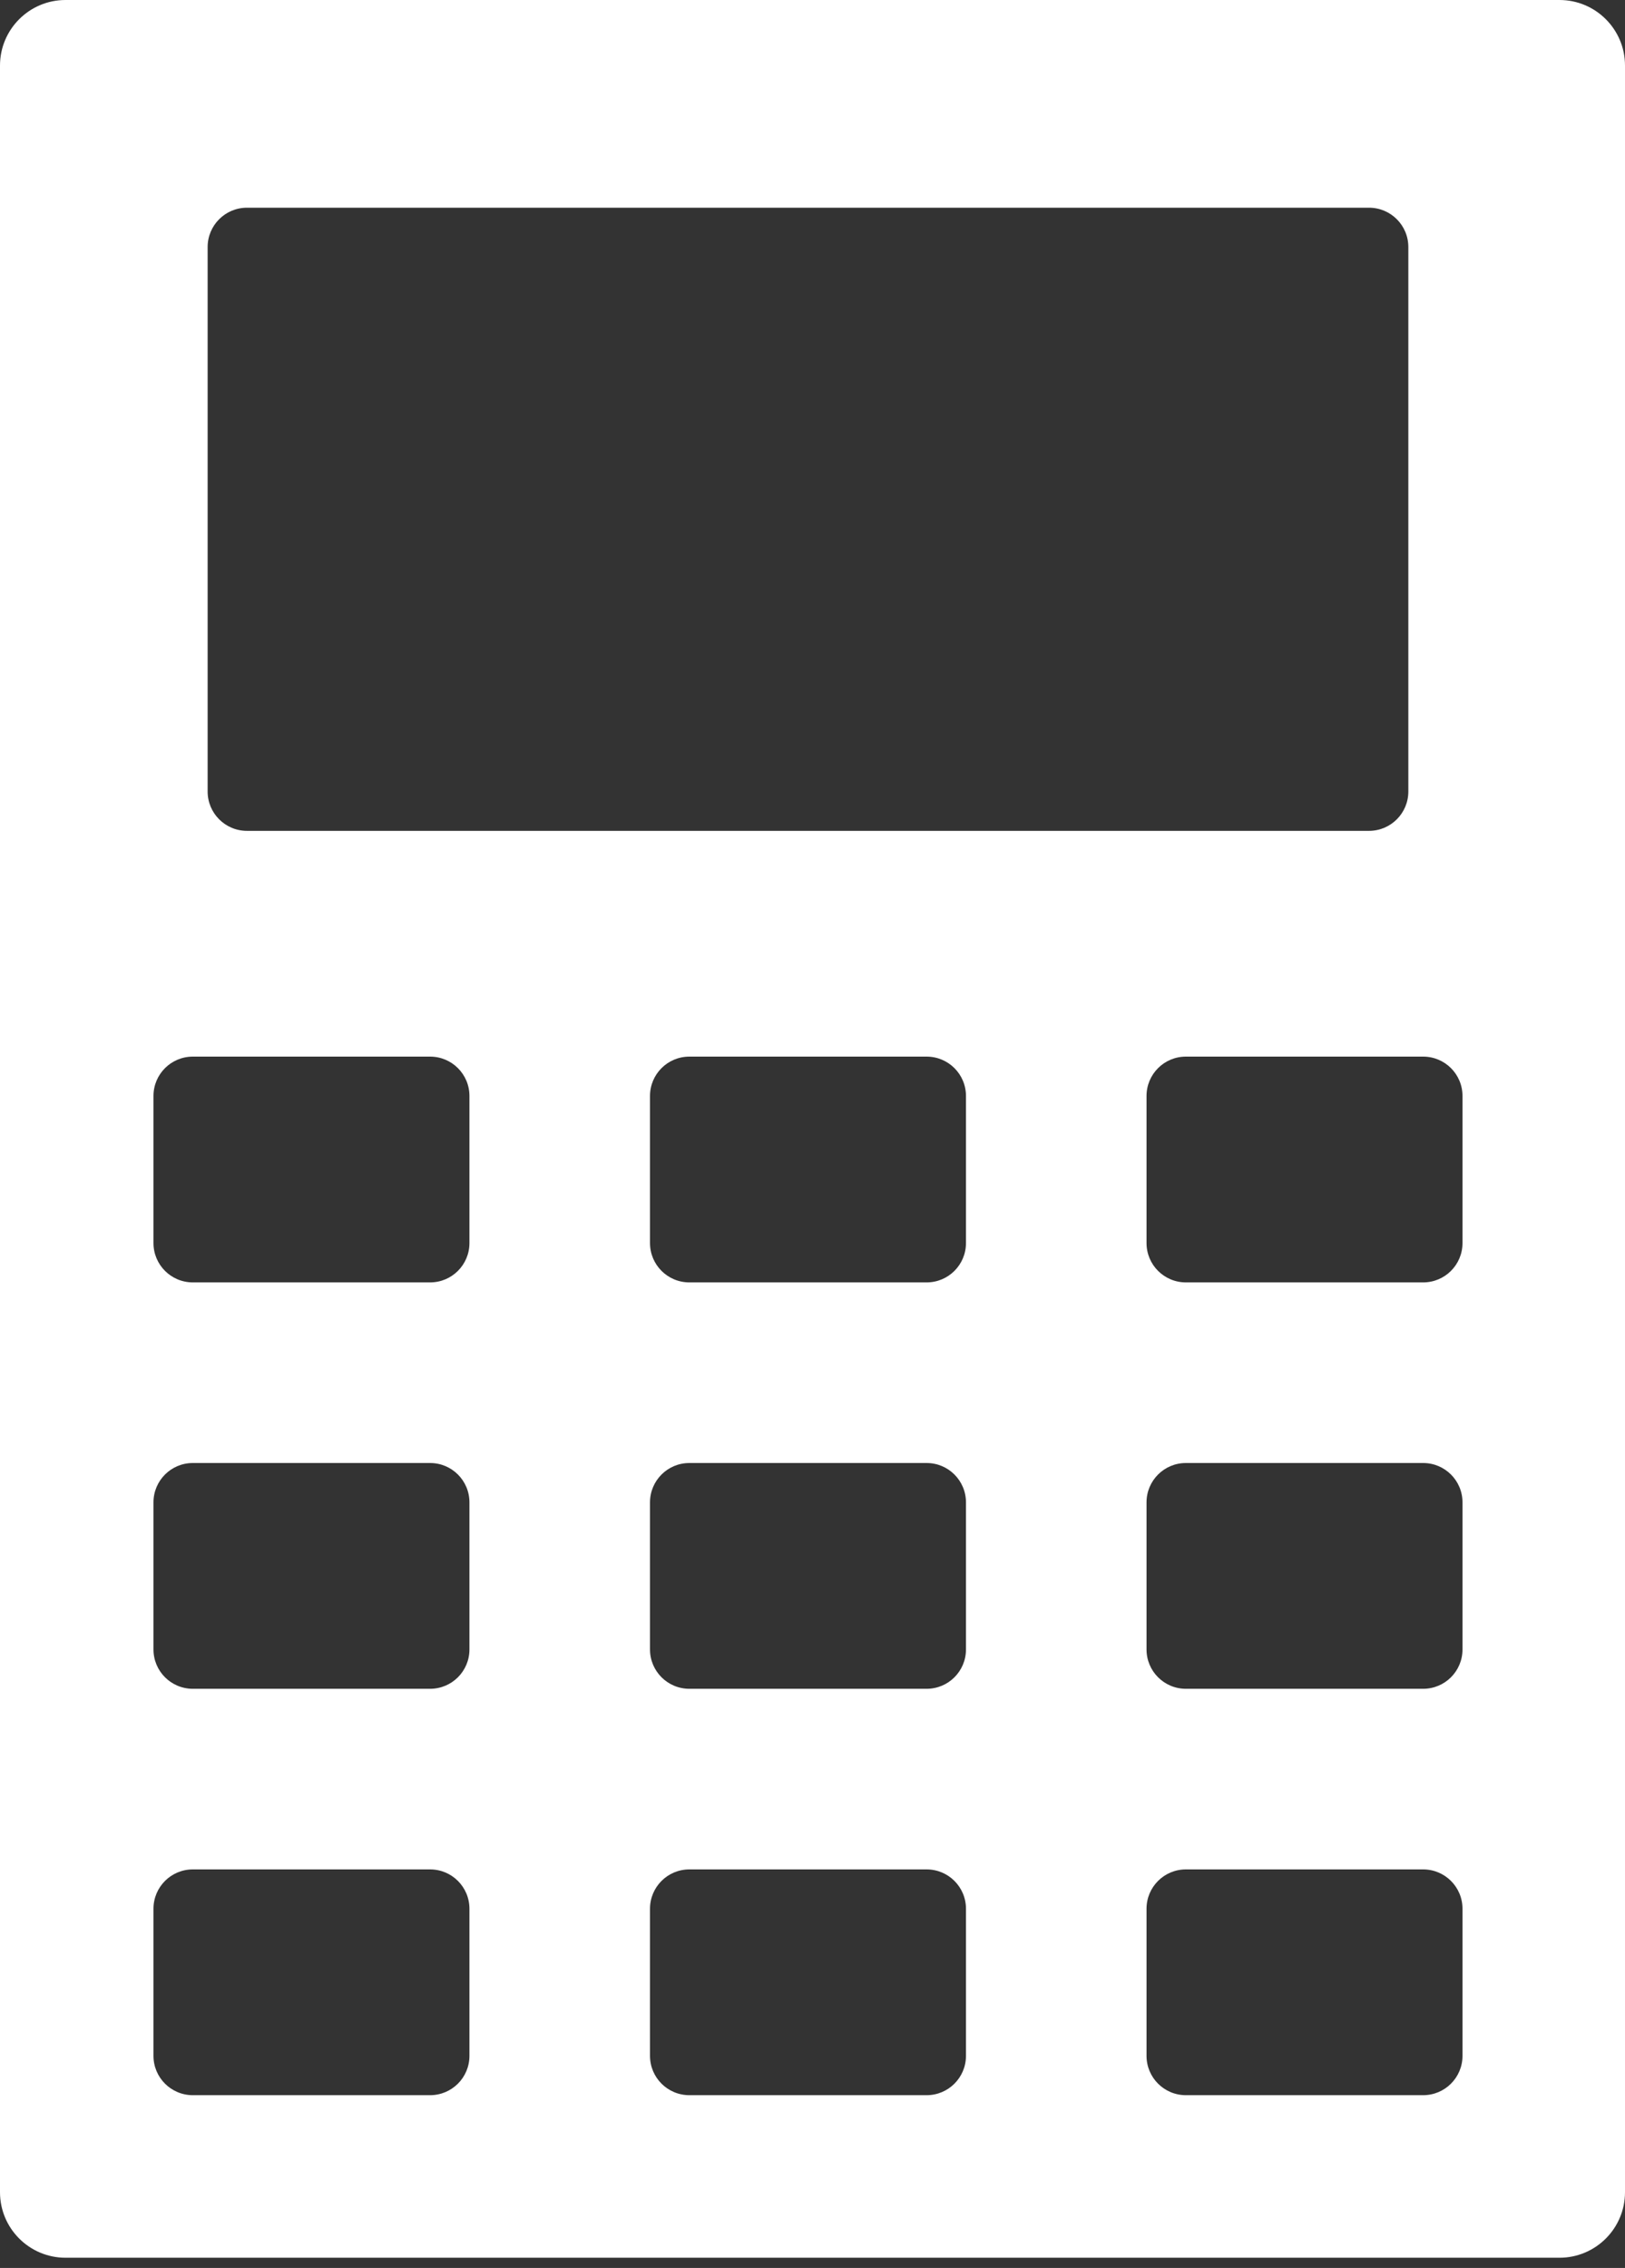 <svg width="124" height="173" viewBox="0 0 124 173" fill="none" xmlns="http://www.w3.org/2000/svg">
<rect x="0" y="0" width="124" height="173" fill="#333333" stroke="none"/>
<path fill-rule="evenodd" clip-rule="evenodd" d="M0 5C0 2.239 2.239 0 5 0H119C121.761 0 124 2.239 124 5V167.222C124 169.984 121.761 172.222 119 172.222H5C2.239 172.222 0 169.984 0 167.222V5ZM49.6 83.6C49.6 81.943 50.943 80.6 52.6 80.6H70.711C72.368 80.6 73.711 81.943 73.711 83.6V94.822C73.711 96.479 72.368 97.822 70.711 97.822H52.6C50.943 97.822 49.6 96.479 49.6 94.822V83.6ZM90.489 80.6C88.832 80.6 87.489 81.943 87.489 83.6V94.822C87.489 96.479 88.832 97.822 90.489 97.822H108.6C110.257 97.822 111.6 96.479 111.6 94.822V83.6C111.6 81.943 110.257 80.6 108.6 80.6H90.489ZM11.711 83.6C11.711 81.943 13.054 80.6 14.711 80.6H32.822C34.479 80.6 35.822 81.943 35.822 83.6V94.822C35.822 96.479 34.479 97.822 32.822 97.822H14.711C13.054 97.822 11.711 96.479 11.711 94.822V83.6ZM52.6 111.6C50.943 111.6 49.6 112.943 49.6 114.6V125.822C49.6 127.479 50.943 128.822 52.6 128.822H70.711C72.368 128.822 73.711 127.479 73.711 125.822V114.6C73.711 112.943 72.368 111.6 70.711 111.6H52.6ZM87.489 114.6C87.489 112.943 88.832 111.6 90.489 111.6H108.6C110.257 111.6 111.6 112.943 111.6 114.6V125.822C111.6 127.479 110.257 128.822 108.6 128.822H90.489C88.832 128.822 87.489 127.479 87.489 125.822V114.6ZM14.711 111.6C13.054 111.6 11.711 112.943 11.711 114.6V125.822C11.711 127.479 13.054 128.822 14.711 128.822H32.822C34.479 128.822 35.822 127.479 35.822 125.822V114.6C35.822 112.943 34.479 111.6 32.822 111.6H14.711ZM49.6 145.6C49.6 143.943 50.943 142.6 52.6 142.6H70.711C72.368 142.6 73.711 143.943 73.711 145.6V156.822C73.711 158.479 72.368 159.822 70.711 159.822H52.6C50.943 159.822 49.6 158.479 49.6 156.822V145.6ZM90.489 142.6C88.832 142.6 87.489 143.943 87.489 145.6V156.822C87.489 158.479 88.832 159.822 90.489 159.822H108.6C110.257 159.822 111.6 158.479 111.6 156.822V145.6C111.6 143.943 110.257 142.6 108.6 142.6H90.489ZM11.711 145.6C11.711 143.943 13.054 142.6 14.711 142.6H32.822C34.479 142.6 35.822 143.943 35.822 145.6V156.822C35.822 158.479 34.479 159.822 32.822 159.822H14.711C13.054 159.822 11.711 158.479 11.711 156.822V145.6ZM18.844 15.844C17.188 15.844 15.844 17.188 15.844 18.844V60.378C15.844 62.035 17.188 63.378 18.844 63.378H104.467C106.124 63.378 107.467 62.035 107.467 60.378V18.844C107.467 17.188 106.124 15.844 104.467 15.844H18.844Z" fill="white"/>
</svg>
